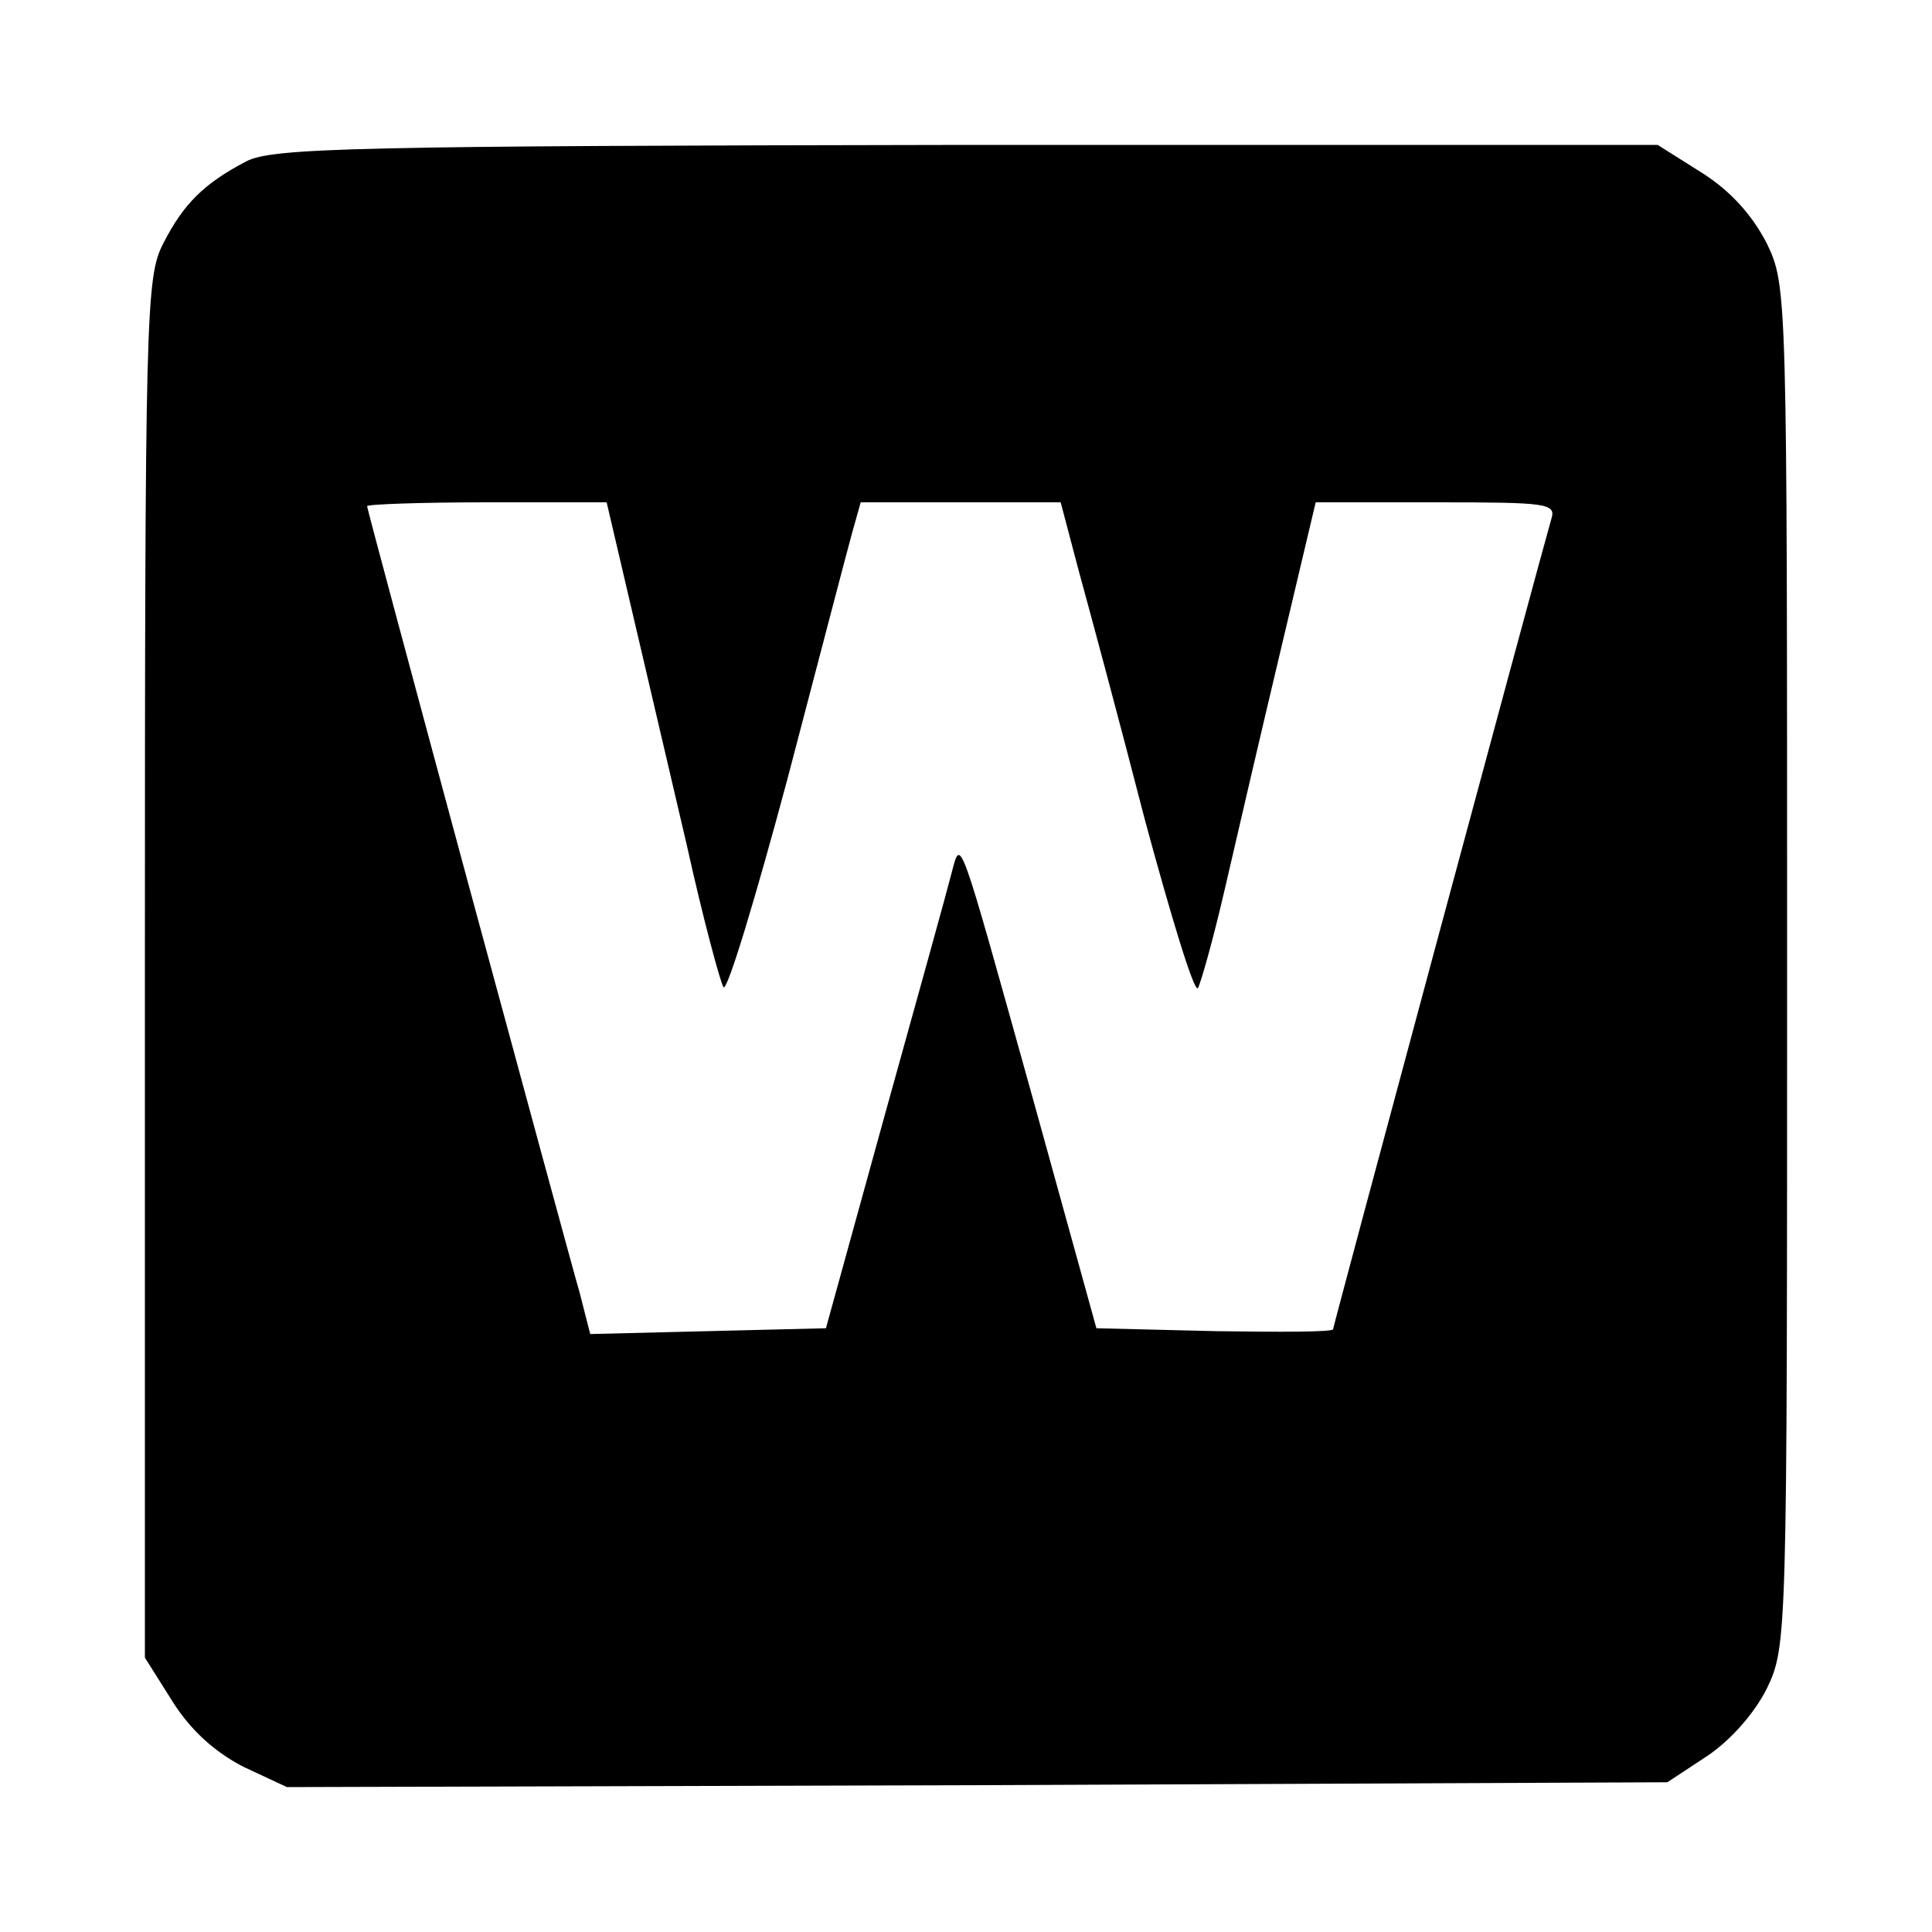 <?xml version="1.0" standalone="no"?>
<!DOCTYPE svg PUBLIC "-//W3C//DTD SVG 20010904//EN"
 "http://www.w3.org/TR/2001/REC-SVG-20010904/DTD/svg10.dtd">
<svg version="1.0" xmlns="http://www.w3.org/2000/svg"
 width="200pt" height="200pt" viewBox="0 0 200 200"
 preserveAspectRatio="xMidYMid meet">

<g transform="translate(0,200) scale(0.1,-0.1)"
fill="#000000" stroke="none">
<path d="M255 1833 c-44 -23 -65 -44 -86 -85 -18 -35 -19 -70 -19 -751 l0
-713 29 -46 c19 -30 44 -52 73 -67 l45 -21 715 2 714 3 41 27 c24 16 49 44 62
70 21 44 21 51 21 748 0 699 0 704 -21 748 -15 29 -37 54 -67 73 l-46 29 -715
0 c-634 -1 -719 -3 -746 -17z m398 -460 c14 -60 40 -171 58 -248 17 -77 35
-143 38 -147 4 -4 33 92 66 215 32 122 62 237 67 255 l9 32 103 0 104 0 19
-72 c11 -40 42 -155 68 -256 27 -100 51 -179 55 -175 3 5 16 51 28 103 12 52
38 164 58 248 l36 152 125 0 c114 0 124 -1 119 -17 -13 -45 -226 -836 -226
-839 0 -3 -55 -3 -122 -2 l-123 3 -65 235 c-79 283 -75 273 -85 236 -4 -16
-35 -128 -69 -250 l-61 -221 -122 -3 -122 -3 -11 43 c-7 24 -59 216 -116 426
-57 211 -104 386 -104 388 0 2 56 4 124 4 l124 0 25 -107z"/>
</g>
</svg>
